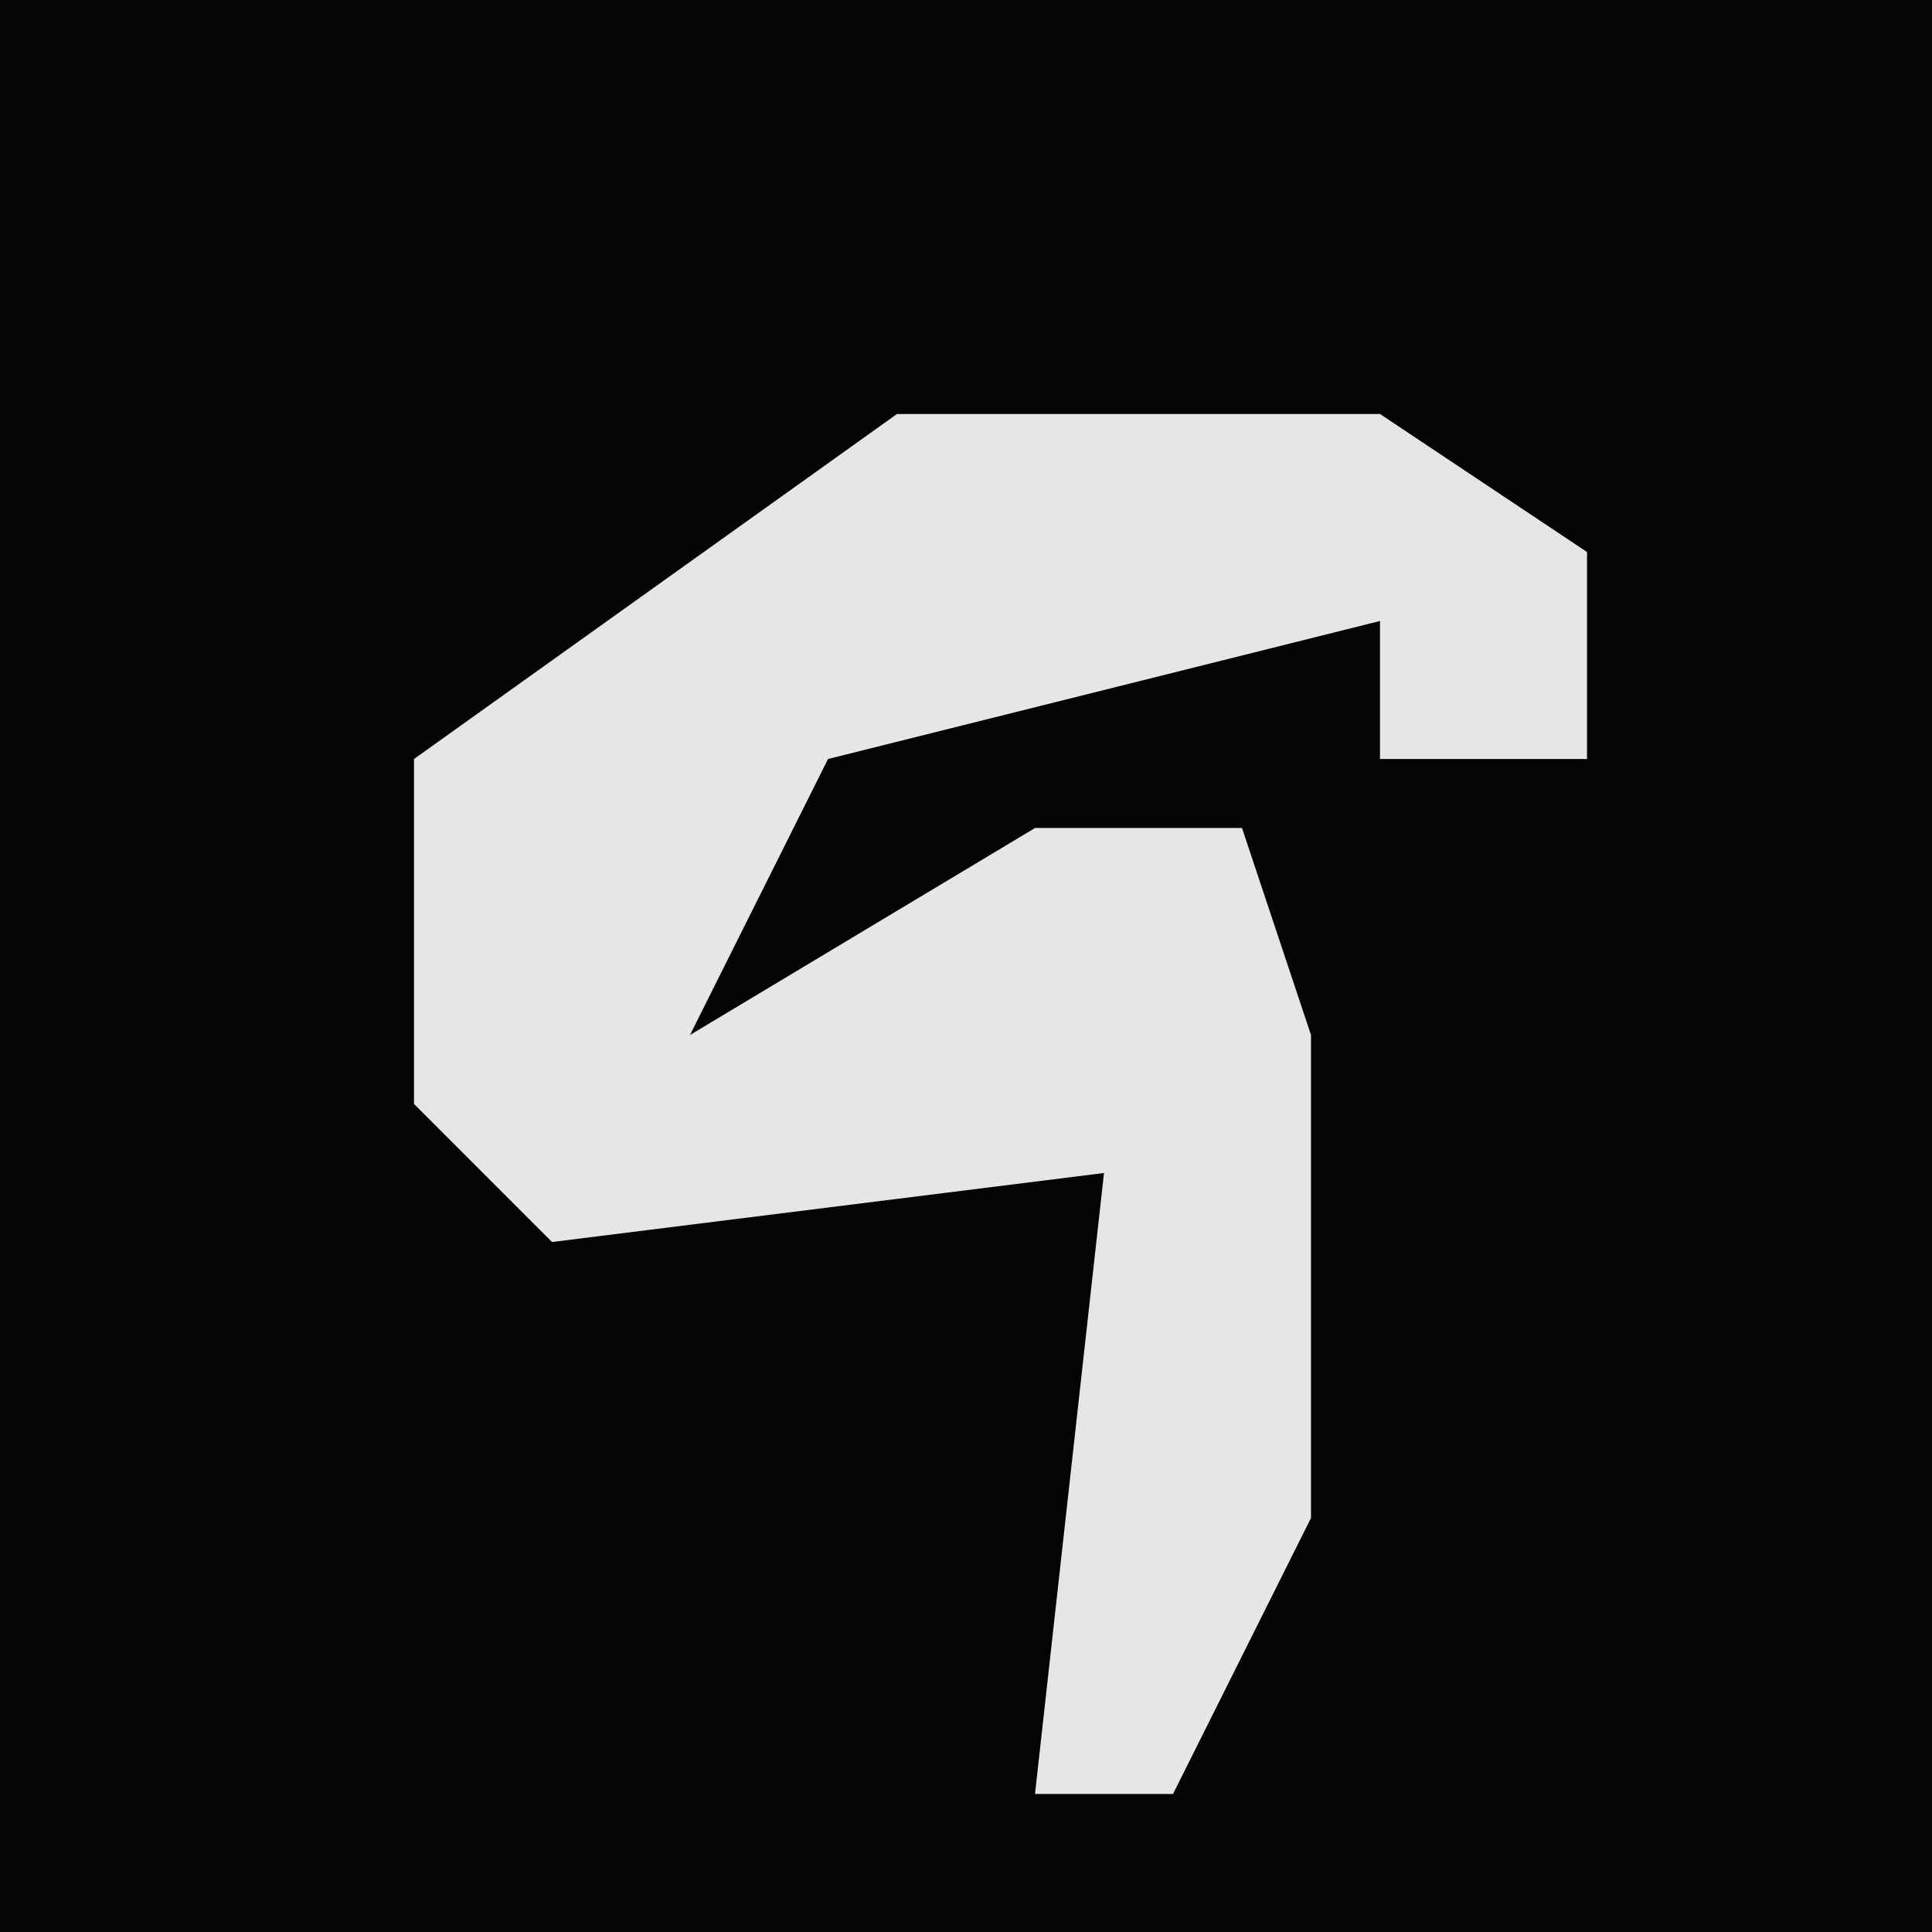 <?xml version="1.0" encoding="UTF-8"?>
<svg version="1.1" xmlns="http://www.w3.org/2000/svg" width="28" height="28">
<path d="M0,0 L28,0 L28,28 L0,28 Z " fill="#040404" transform="translate(0,0)"/>
<path d="M0,0 L7,0 L10,2 L10,5 L7,5 L7,3 L-1,5 L-3,9 L2,6 L5,6 L6,9 L6,16 L4,20 L2,20 L3,11 L-5,12 L-7,10 L-7,5 Z " fill="#E6E6E6" transform="translate(13,6)"/>
</svg>

